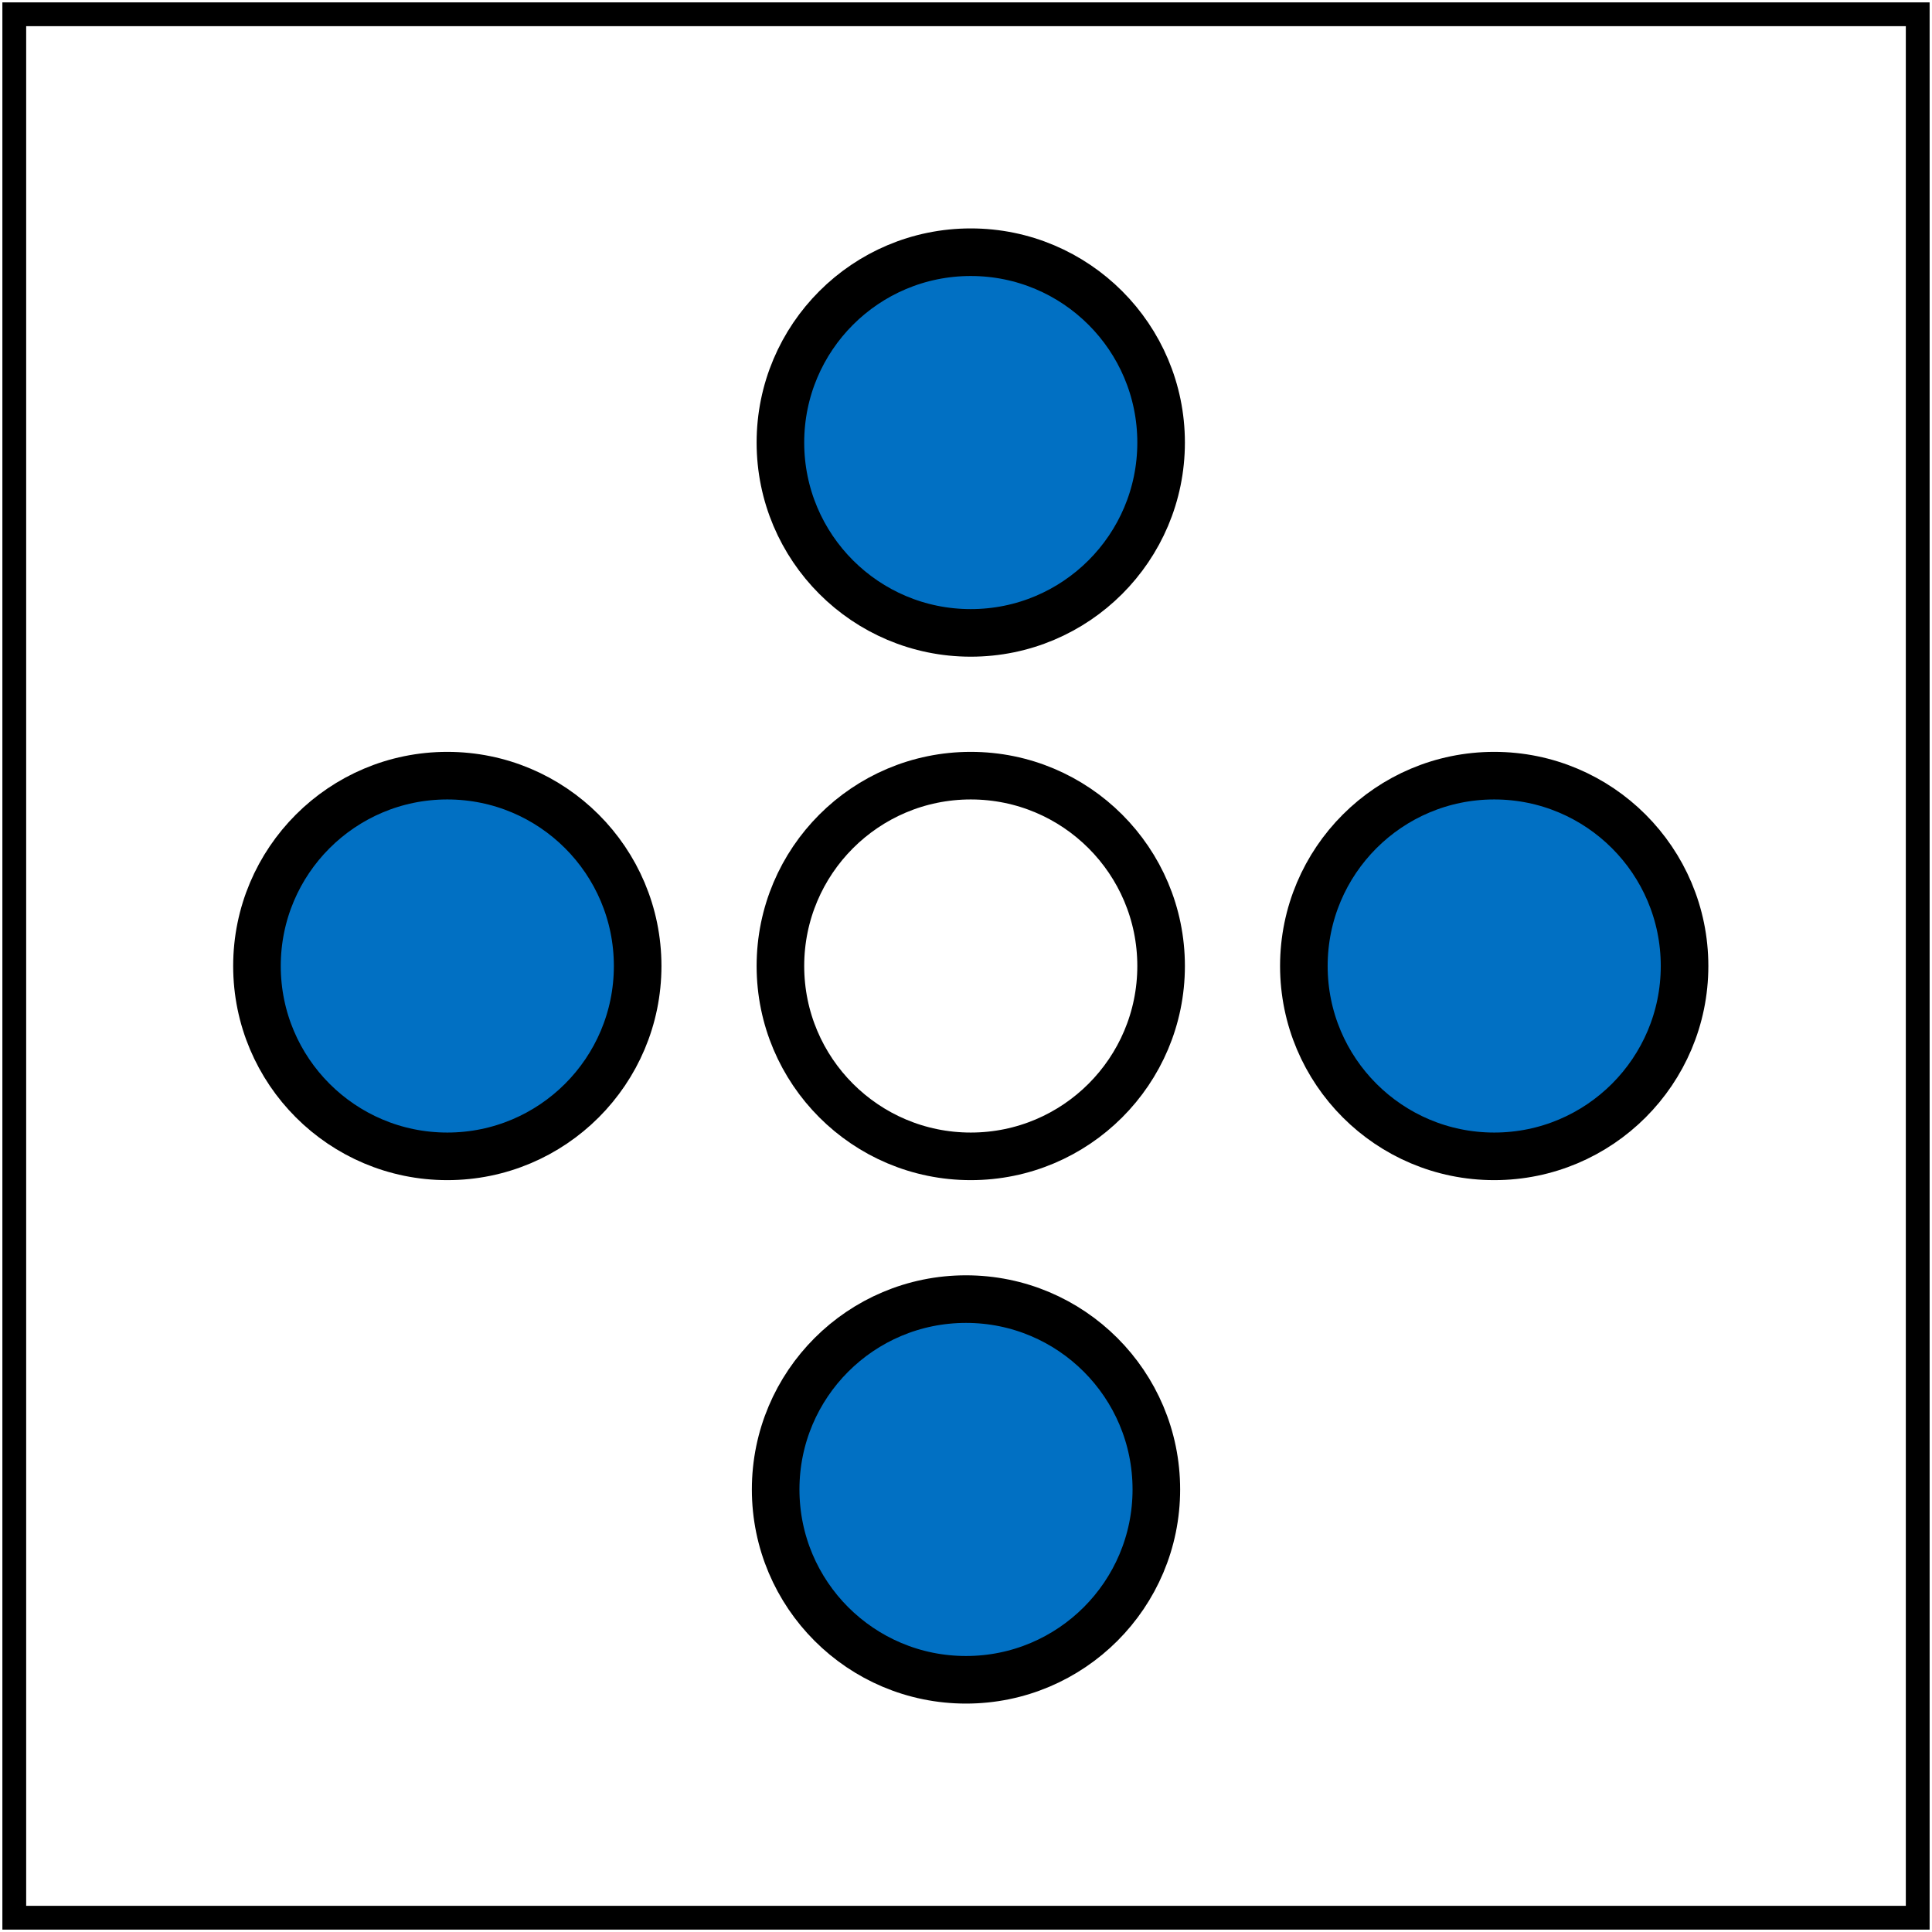 <svg width="406" height="406" viewBox="0 0 406 406" fill="none" xmlns="http://www.w3.org/2000/svg">
<path d="M164 93C164 115.091 181.909 133 204 133C226.091 133 244 115.091 244 93C244 70.909 226.091 53 204 53C181.909 53 164 70.909 164 93Z" fill="#0170C3" stroke="black" stroke-width="10"/>
<path d="M54 203C54 225.091 71.909 243 94 243C116.091 243 134 225.091 134 203C134 180.909 116.091 163 94 163C71.909 163 54 180.909 54 203Z" fill="#0170C3" stroke="black" stroke-width="10"/>
<path d="M164 203C164 225.091 181.909 243 204 243C226.091 243 244 225.091 244 203C244 180.909 226.091 163 204 163C181.909 163 164 180.909 164 203Z" stroke="black" stroke-width="10"/>
<path d="M274 203C274 225.091 291.909 243 314 243C336.091 243 354 225.091 354 203C354 180.909 336.091 163 314 163C291.909 163 274 180.909 274 203Z" fill="#0170C3" stroke="black" stroke-width="10"/>
<path d="M163 313C163 335.091 180.909 353 203 353C225.091 353 243 335.091 243 313C243 290.909 225.091 273 203 273C180.909 273 163 290.909 163 313Z" fill="#0170C3" stroke="black" stroke-width="10"/>
<path d="M403 3H3V403H403V3Z" stroke="black" stroke-width="5"/>
</svg>
